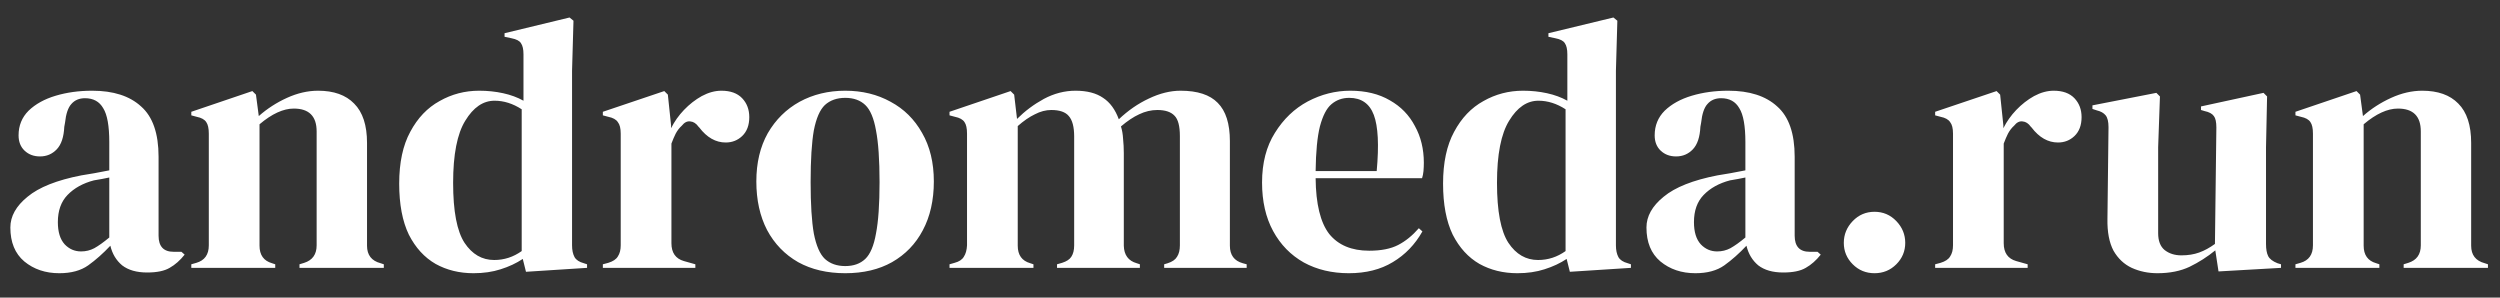 <svg width="84" height="10" viewBox="0 0 84 10" fill="none" xmlns="http://www.w3.org/2000/svg">
<rect x="0" y="0" width="84" height="10" fill="#333333" stroke="none"/>
<path d="M1.992 9.18C1.528 9.18 1.136 9.048 0.816 8.784C0.504 8.52 0.348 8.14 0.348 7.644C0.348 7.268 0.54 6.924 0.924 6.612C1.308 6.292 1.912 6.052 2.736 5.892C2.864 5.868 3.008 5.844 3.168 5.82C3.328 5.788 3.496 5.756 3.672 5.724V4.776C3.672 4.232 3.604 3.852 3.468 3.636C3.34 3.412 3.136 3.3 2.856 3.3C2.664 3.3 2.512 3.364 2.4 3.492C2.288 3.612 2.216 3.824 2.184 4.128L2.16 4.26C2.144 4.604 2.06 4.856 1.908 5.016C1.756 5.176 1.568 5.256 1.344 5.256C1.136 5.256 0.964 5.192 0.828 5.064C0.692 4.936 0.624 4.764 0.624 4.548C0.624 4.22 0.736 3.944 0.96 3.72C1.192 3.496 1.496 3.328 1.872 3.216C2.248 3.104 2.656 3.048 3.096 3.048C3.808 3.048 4.356 3.224 4.74 3.576C5.132 3.92 5.328 4.484 5.328 5.268V7.92C5.328 8.28 5.496 8.46 5.832 8.46H6.096L6.204 8.556C6.052 8.748 5.884 8.896 5.7 9C5.524 9.104 5.272 9.156 4.944 9.156C4.592 9.156 4.312 9.076 4.104 8.916C3.904 8.748 3.772 8.528 3.708 8.256C3.468 8.512 3.22 8.732 2.964 8.916C2.716 9.092 2.392 9.18 1.992 9.18ZM2.724 8.448C2.884 8.448 3.032 8.412 3.168 8.34C3.312 8.26 3.48 8.14 3.672 7.98V5.964C3.592 5.98 3.512 5.996 3.432 6.012C3.352 6.028 3.26 6.044 3.156 6.06C2.788 6.156 2.492 6.32 2.268 6.552C2.052 6.776 1.944 7.08 1.944 7.464C1.944 7.792 2.02 8.04 2.172 8.208C2.324 8.368 2.508 8.448 2.724 8.448ZM6.428 9V8.88L6.596 8.832C6.875 8.752 7.016 8.556 7.016 8.244V4.488C7.016 4.312 6.987 4.184 6.931 4.104C6.875 4.016 6.768 3.956 6.607 3.924L6.428 3.876V3.756L8.479 3.06L8.6 3.18L8.695 3.9C8.976 3.652 9.291 3.448 9.643 3.288C9.995 3.128 10.344 3.048 10.688 3.048C11.216 3.048 11.62 3.192 11.899 3.48C12.188 3.768 12.332 4.208 12.332 4.8V8.256C12.332 8.568 12.483 8.764 12.787 8.844L12.896 8.88V9H10.063V8.88L10.22 8.832C10.499 8.744 10.639 8.548 10.639 8.244V4.416C10.639 3.904 10.383 3.648 9.871 3.648C9.52 3.648 9.136 3.824 8.72 4.176V8.256C8.72 8.568 8.86 8.764 9.139 8.844L9.248 8.88V9H6.428ZM15.909 9.18C15.437 9.18 15.013 9.076 14.637 8.868C14.261 8.652 13.961 8.324 13.737 7.884C13.521 7.436 13.413 6.864 13.413 6.168C13.413 5.464 13.537 4.884 13.785 4.428C14.033 3.964 14.361 3.62 14.769 3.396C15.177 3.164 15.621 3.048 16.101 3.048C16.381 3.048 16.649 3.076 16.905 3.132C17.161 3.188 17.389 3.272 17.589 3.384V1.824C17.589 1.656 17.561 1.532 17.505 1.452C17.457 1.372 17.349 1.316 17.181 1.284L16.953 1.236V1.116L19.137 0.588L19.269 0.696L19.221 2.376V8.244C19.221 8.404 19.249 8.536 19.305 8.64C19.361 8.736 19.465 8.804 19.617 8.844L19.725 8.88V9L17.673 9.132L17.565 8.7C17.349 8.844 17.101 8.96 16.821 9.048C16.549 9.136 16.245 9.18 15.909 9.18ZM16.605 8.736C16.941 8.736 17.249 8.636 17.529 8.436V3.672C17.233 3.48 16.929 3.384 16.617 3.384C16.233 3.384 15.905 3.608 15.633 4.056C15.361 4.496 15.225 5.192 15.225 6.144C15.225 7.096 15.353 7.768 15.609 8.16C15.865 8.544 16.197 8.736 16.605 8.736ZM20.256 9V8.88L20.436 8.832C20.596 8.784 20.704 8.712 20.76 8.616C20.824 8.52 20.856 8.396 20.856 8.244V4.488C20.856 4.312 20.824 4.184 20.76 4.104C20.704 4.016 20.596 3.956 20.436 3.924L20.256 3.876V3.756L22.32 3.06L22.44 3.18L22.548 4.212V4.308C22.66 4.084 22.804 3.88 22.98 3.696C23.164 3.504 23.364 3.348 23.58 3.228C23.804 3.108 24.024 3.048 24.24 3.048C24.544 3.048 24.776 3.132 24.936 3.3C25.096 3.468 25.176 3.68 25.176 3.936C25.176 4.208 25.096 4.42 24.936 4.572C24.784 4.716 24.6 4.788 24.384 4.788C24.048 4.788 23.752 4.62 23.496 4.284L23.472 4.26C23.392 4.148 23.3 4.088 23.196 4.08C23.092 4.064 22.996 4.112 22.908 4.224C22.828 4.296 22.76 4.384 22.704 4.488C22.656 4.584 22.608 4.696 22.56 4.824V8.172C22.56 8.492 22.7 8.692 22.98 8.772L23.364 8.88V9H20.256ZM28.401 9.18C27.793 9.18 27.265 9.056 26.817 8.808C26.369 8.552 26.021 8.192 25.773 7.728C25.533 7.264 25.413 6.72 25.413 6.096C25.413 5.472 25.541 4.932 25.797 4.476C26.061 4.02 26.417 3.668 26.865 3.42C27.321 3.172 27.833 3.048 28.401 3.048C28.969 3.048 29.477 3.172 29.925 3.42C30.373 3.66 30.725 4.008 30.981 4.464C31.245 4.92 31.377 5.464 31.377 6.096C31.377 6.728 31.253 7.276 31.005 7.74C30.765 8.196 30.421 8.552 29.973 8.808C29.533 9.056 29.009 9.18 28.401 9.18ZM28.401 8.94C28.681 8.94 28.905 8.86 29.073 8.7C29.241 8.54 29.361 8.256 29.433 7.848C29.513 7.44 29.553 6.864 29.553 6.12C29.553 5.368 29.513 4.788 29.433 4.38C29.361 3.972 29.241 3.688 29.073 3.528C28.905 3.368 28.681 3.288 28.401 3.288C28.121 3.288 27.893 3.368 27.717 3.528C27.549 3.688 27.425 3.972 27.345 4.38C27.273 4.788 27.237 5.368 27.237 6.12C27.237 6.864 27.273 7.44 27.345 7.848C27.425 8.256 27.549 8.54 27.717 8.7C27.893 8.86 28.121 8.94 28.401 8.94ZM31.904 9V8.88L32.072 8.832C32.224 8.792 32.328 8.724 32.384 8.628C32.448 8.532 32.484 8.404 32.492 8.244V4.488C32.492 4.312 32.464 4.184 32.408 4.104C32.352 4.016 32.244 3.956 32.084 3.924L31.904 3.876V3.756L33.956 3.06L34.076 3.18L34.172 3.996C34.436 3.732 34.736 3.508 35.072 3.324C35.416 3.14 35.772 3.048 36.14 3.048C36.524 3.048 36.832 3.128 37.064 3.288C37.296 3.44 37.472 3.68 37.592 4.008C37.904 3.712 38.24 3.48 38.6 3.312C38.968 3.136 39.324 3.048 39.668 3.048C40.236 3.048 40.652 3.184 40.916 3.456C41.188 3.728 41.324 4.156 41.324 4.74V8.256C41.324 8.568 41.468 8.764 41.756 8.844L41.888 8.88V9H39.116V8.88L39.236 8.844C39.388 8.796 39.492 8.724 39.548 8.628C39.612 8.532 39.644 8.404 39.644 8.244V4.572C39.644 4.236 39.584 4.008 39.464 3.888C39.344 3.76 39.152 3.696 38.888 3.696C38.68 3.696 38.476 3.744 38.276 3.84C38.084 3.928 37.88 4.064 37.664 4.248C37.704 4.376 37.728 4.516 37.736 4.668C37.752 4.82 37.76 4.98 37.76 5.148V8.256C37.768 8.568 37.912 8.764 38.192 8.844L38.3 8.88V9H35.516V8.88L35.684 8.832C35.836 8.784 35.94 8.716 35.996 8.628C36.06 8.532 36.092 8.404 36.092 8.244V4.584C36.092 4.264 36.032 4.036 35.912 3.9C35.8 3.764 35.604 3.696 35.324 3.696C35.14 3.696 34.956 3.744 34.772 3.84C34.588 3.928 34.396 4.06 34.196 4.236V8.256C34.196 8.568 34.336 8.764 34.616 8.844L34.724 8.88V9H31.904ZM45.369 3.048C45.889 3.048 46.333 3.156 46.701 3.372C47.069 3.58 47.349 3.868 47.541 4.236C47.741 4.596 47.841 5.008 47.841 5.472C47.841 5.56 47.837 5.652 47.829 5.748C47.821 5.836 47.805 5.916 47.781 5.988H44.205C44.213 6.852 44.365 7.476 44.661 7.86C44.965 8.236 45.413 8.424 46.005 8.424C46.405 8.424 46.729 8.36 46.977 8.232C47.225 8.104 47.457 7.916 47.673 7.668L47.793 7.776C47.545 8.216 47.213 8.56 46.797 8.808C46.389 9.056 45.897 9.18 45.321 9.18C44.753 9.18 44.249 9.06 43.809 8.82C43.369 8.572 43.025 8.22 42.777 7.764C42.529 7.308 42.405 6.764 42.405 6.132C42.405 5.476 42.549 4.92 42.837 4.464C43.125 4 43.493 3.648 43.941 3.408C44.397 3.168 44.873 3.048 45.369 3.048ZM45.333 3.288C45.101 3.288 44.901 3.36 44.733 3.504C44.573 3.64 44.445 3.888 44.349 4.248C44.261 4.6 44.213 5.1 44.205 5.748H46.257C46.337 4.876 46.305 4.248 46.161 3.864C46.017 3.48 45.741 3.288 45.333 3.288ZM50.983 9.18C50.511 9.18 50.087 9.076 49.711 8.868C49.335 8.652 49.035 8.324 48.811 7.884C48.595 7.436 48.487 6.864 48.487 6.168C48.487 5.464 48.611 4.884 48.859 4.428C49.107 3.964 49.435 3.62 49.843 3.396C50.251 3.164 50.695 3.048 51.175 3.048C51.455 3.048 51.723 3.076 51.979 3.132C52.235 3.188 52.463 3.272 52.663 3.384V1.824C52.663 1.656 52.635 1.532 52.579 1.452C52.531 1.372 52.423 1.316 52.255 1.284L52.027 1.236V1.116L54.211 0.588L54.343 0.696L54.295 2.376V8.244C54.295 8.404 54.323 8.536 54.379 8.64C54.435 8.736 54.539 8.804 54.691 8.844L54.799 8.88V9L52.747 9.132L52.639 8.7C52.423 8.844 52.175 8.96 51.895 9.048C51.623 9.136 51.319 9.18 50.983 9.18ZM51.679 8.736C52.015 8.736 52.323 8.636 52.603 8.436V3.672C52.307 3.48 52.003 3.384 51.691 3.384C51.307 3.384 50.979 3.608 50.707 4.056C50.435 4.496 50.299 5.192 50.299 6.144C50.299 7.096 50.427 7.768 50.683 8.16C50.939 8.544 51.271 8.736 51.679 8.736ZM56.965 9.18C56.501 9.18 56.109 9.048 55.789 8.784C55.477 8.52 55.321 8.14 55.321 7.644C55.321 7.268 55.513 6.924 55.897 6.612C56.281 6.292 56.885 6.052 57.709 5.892C57.837 5.868 57.981 5.844 58.141 5.82C58.301 5.788 58.469 5.756 58.645 5.724V4.776C58.645 4.232 58.577 3.852 58.441 3.636C58.313 3.412 58.109 3.3 57.829 3.3C57.637 3.3 57.485 3.364 57.373 3.492C57.261 3.612 57.189 3.824 57.157 4.128L57.133 4.26C57.117 4.604 57.033 4.856 56.881 5.016C56.729 5.176 56.541 5.256 56.317 5.256C56.109 5.256 55.937 5.192 55.801 5.064C55.665 4.936 55.597 4.764 55.597 4.548C55.597 4.22 55.709 3.944 55.933 3.72C56.165 3.496 56.469 3.328 56.845 3.216C57.221 3.104 57.629 3.048 58.069 3.048C58.781 3.048 59.329 3.224 59.713 3.576C60.105 3.92 60.301 4.484 60.301 5.268V7.92C60.301 8.28 60.469 8.46 60.805 8.46H61.069L61.177 8.556C61.025 8.748 60.857 8.896 60.673 9C60.497 9.104 60.245 9.156 59.917 9.156C59.565 9.156 59.285 9.076 59.077 8.916C58.877 8.748 58.745 8.528 58.681 8.256C58.441 8.512 58.193 8.732 57.937 8.916C57.689 9.092 57.365 9.18 56.965 9.18ZM57.697 8.448C57.857 8.448 58.005 8.412 58.141 8.34C58.285 8.26 58.453 8.14 58.645 7.98V5.964C58.565 5.98 58.485 5.996 58.405 6.012C58.325 6.028 58.233 6.044 58.129 6.06C57.761 6.156 57.465 6.32 57.241 6.552C57.025 6.776 56.917 7.08 56.917 7.464C56.917 7.792 56.993 8.04 57.145 8.208C57.297 8.368 57.481 8.448 57.697 8.448ZM62.984 9.18C62.696 9.18 62.452 9.08 62.252 8.88C62.052 8.68 61.952 8.44 61.952 8.16C61.952 7.88 62.052 7.636 62.252 7.428C62.452 7.22 62.696 7.116 62.984 7.116C63.272 7.116 63.516 7.22 63.716 7.428C63.916 7.636 64.016 7.88 64.016 8.16C64.016 8.44 63.916 8.68 63.716 8.88C63.516 9.08 63.272 9.18 62.984 9.18ZM65.021 9V8.88L65.201 8.832C65.361 8.784 65.469 8.712 65.525 8.616C65.589 8.52 65.621 8.396 65.621 8.244V4.488C65.621 4.312 65.589 4.184 65.525 4.104C65.469 4.016 65.361 3.956 65.201 3.924L65.021 3.876V3.756L67.085 3.06L67.205 3.18L67.313 4.212V4.308C67.425 4.084 67.569 3.88 67.745 3.696C67.929 3.504 68.129 3.348 68.345 3.228C68.569 3.108 68.789 3.048 69.005 3.048C69.309 3.048 69.541 3.132 69.701 3.3C69.861 3.468 69.941 3.68 69.941 3.936C69.941 4.208 69.861 4.42 69.701 4.572C69.549 4.716 69.365 4.788 69.149 4.788C68.813 4.788 68.517 4.62 68.261 4.284L68.237 4.26C68.157 4.148 68.065 4.088 67.961 4.08C67.857 4.064 67.761 4.112 67.673 4.224C67.593 4.296 67.525 4.384 67.469 4.488C67.421 4.584 67.373 4.696 67.325 4.824V8.172C67.325 8.492 67.465 8.692 67.745 8.772L68.129 8.88V9H65.021ZM72.49 9.18C72.178 9.18 71.89 9.12 71.626 9C71.37 8.88 71.166 8.688 71.014 8.424C70.87 8.152 70.802 7.796 70.81 7.356L70.846 4.272C70.846 4.088 70.814 3.956 70.75 3.876C70.686 3.796 70.586 3.74 70.45 3.708L70.306 3.66V3.54L72.454 3.12L72.574 3.24L72.514 4.944V7.836C72.514 8.092 72.586 8.28 72.73 8.4C72.882 8.52 73.07 8.58 73.294 8.58C73.518 8.58 73.718 8.548 73.894 8.484C74.07 8.42 74.246 8.324 74.422 8.196L74.47 4.284C74.47 4.1 74.442 3.972 74.386 3.9C74.33 3.82 74.226 3.764 74.074 3.732L73.954 3.696V3.576L76.054 3.12L76.174 3.24L76.138 4.944V8.196C76.138 8.372 76.162 8.508 76.21 8.604C76.258 8.7 76.362 8.78 76.522 8.844L76.642 8.88V9L74.542 9.12L74.434 8.412C74.17 8.628 73.882 8.812 73.57 8.964C73.266 9.108 72.906 9.18 72.49 9.18ZM77.127 9V8.88L77.295 8.832C77.575 8.752 77.715 8.556 77.715 8.244V4.488C77.715 4.312 77.687 4.184 77.631 4.104C77.575 4.016 77.467 3.956 77.307 3.924L77.127 3.876V3.756L79.179 3.06L79.299 3.18L79.395 3.9C79.675 3.652 79.991 3.448 80.343 3.288C80.695 3.128 81.043 3.048 81.387 3.048C81.915 3.048 82.319 3.192 82.599 3.48C82.887 3.768 83.031 4.208 83.031 4.8V8.256C83.031 8.568 83.183 8.764 83.487 8.844L83.595 8.88V9H80.763V8.88L80.919 8.832C81.199 8.744 81.339 8.548 81.339 8.244V4.416C81.339 3.904 81.083 3.648 80.571 3.648C80.219 3.648 79.835 3.824 79.419 4.176V8.256C79.419 8.568 79.559 8.764 79.839 8.844L79.947 8.88V9H77.127Z" fill="white"/>
</svg>
